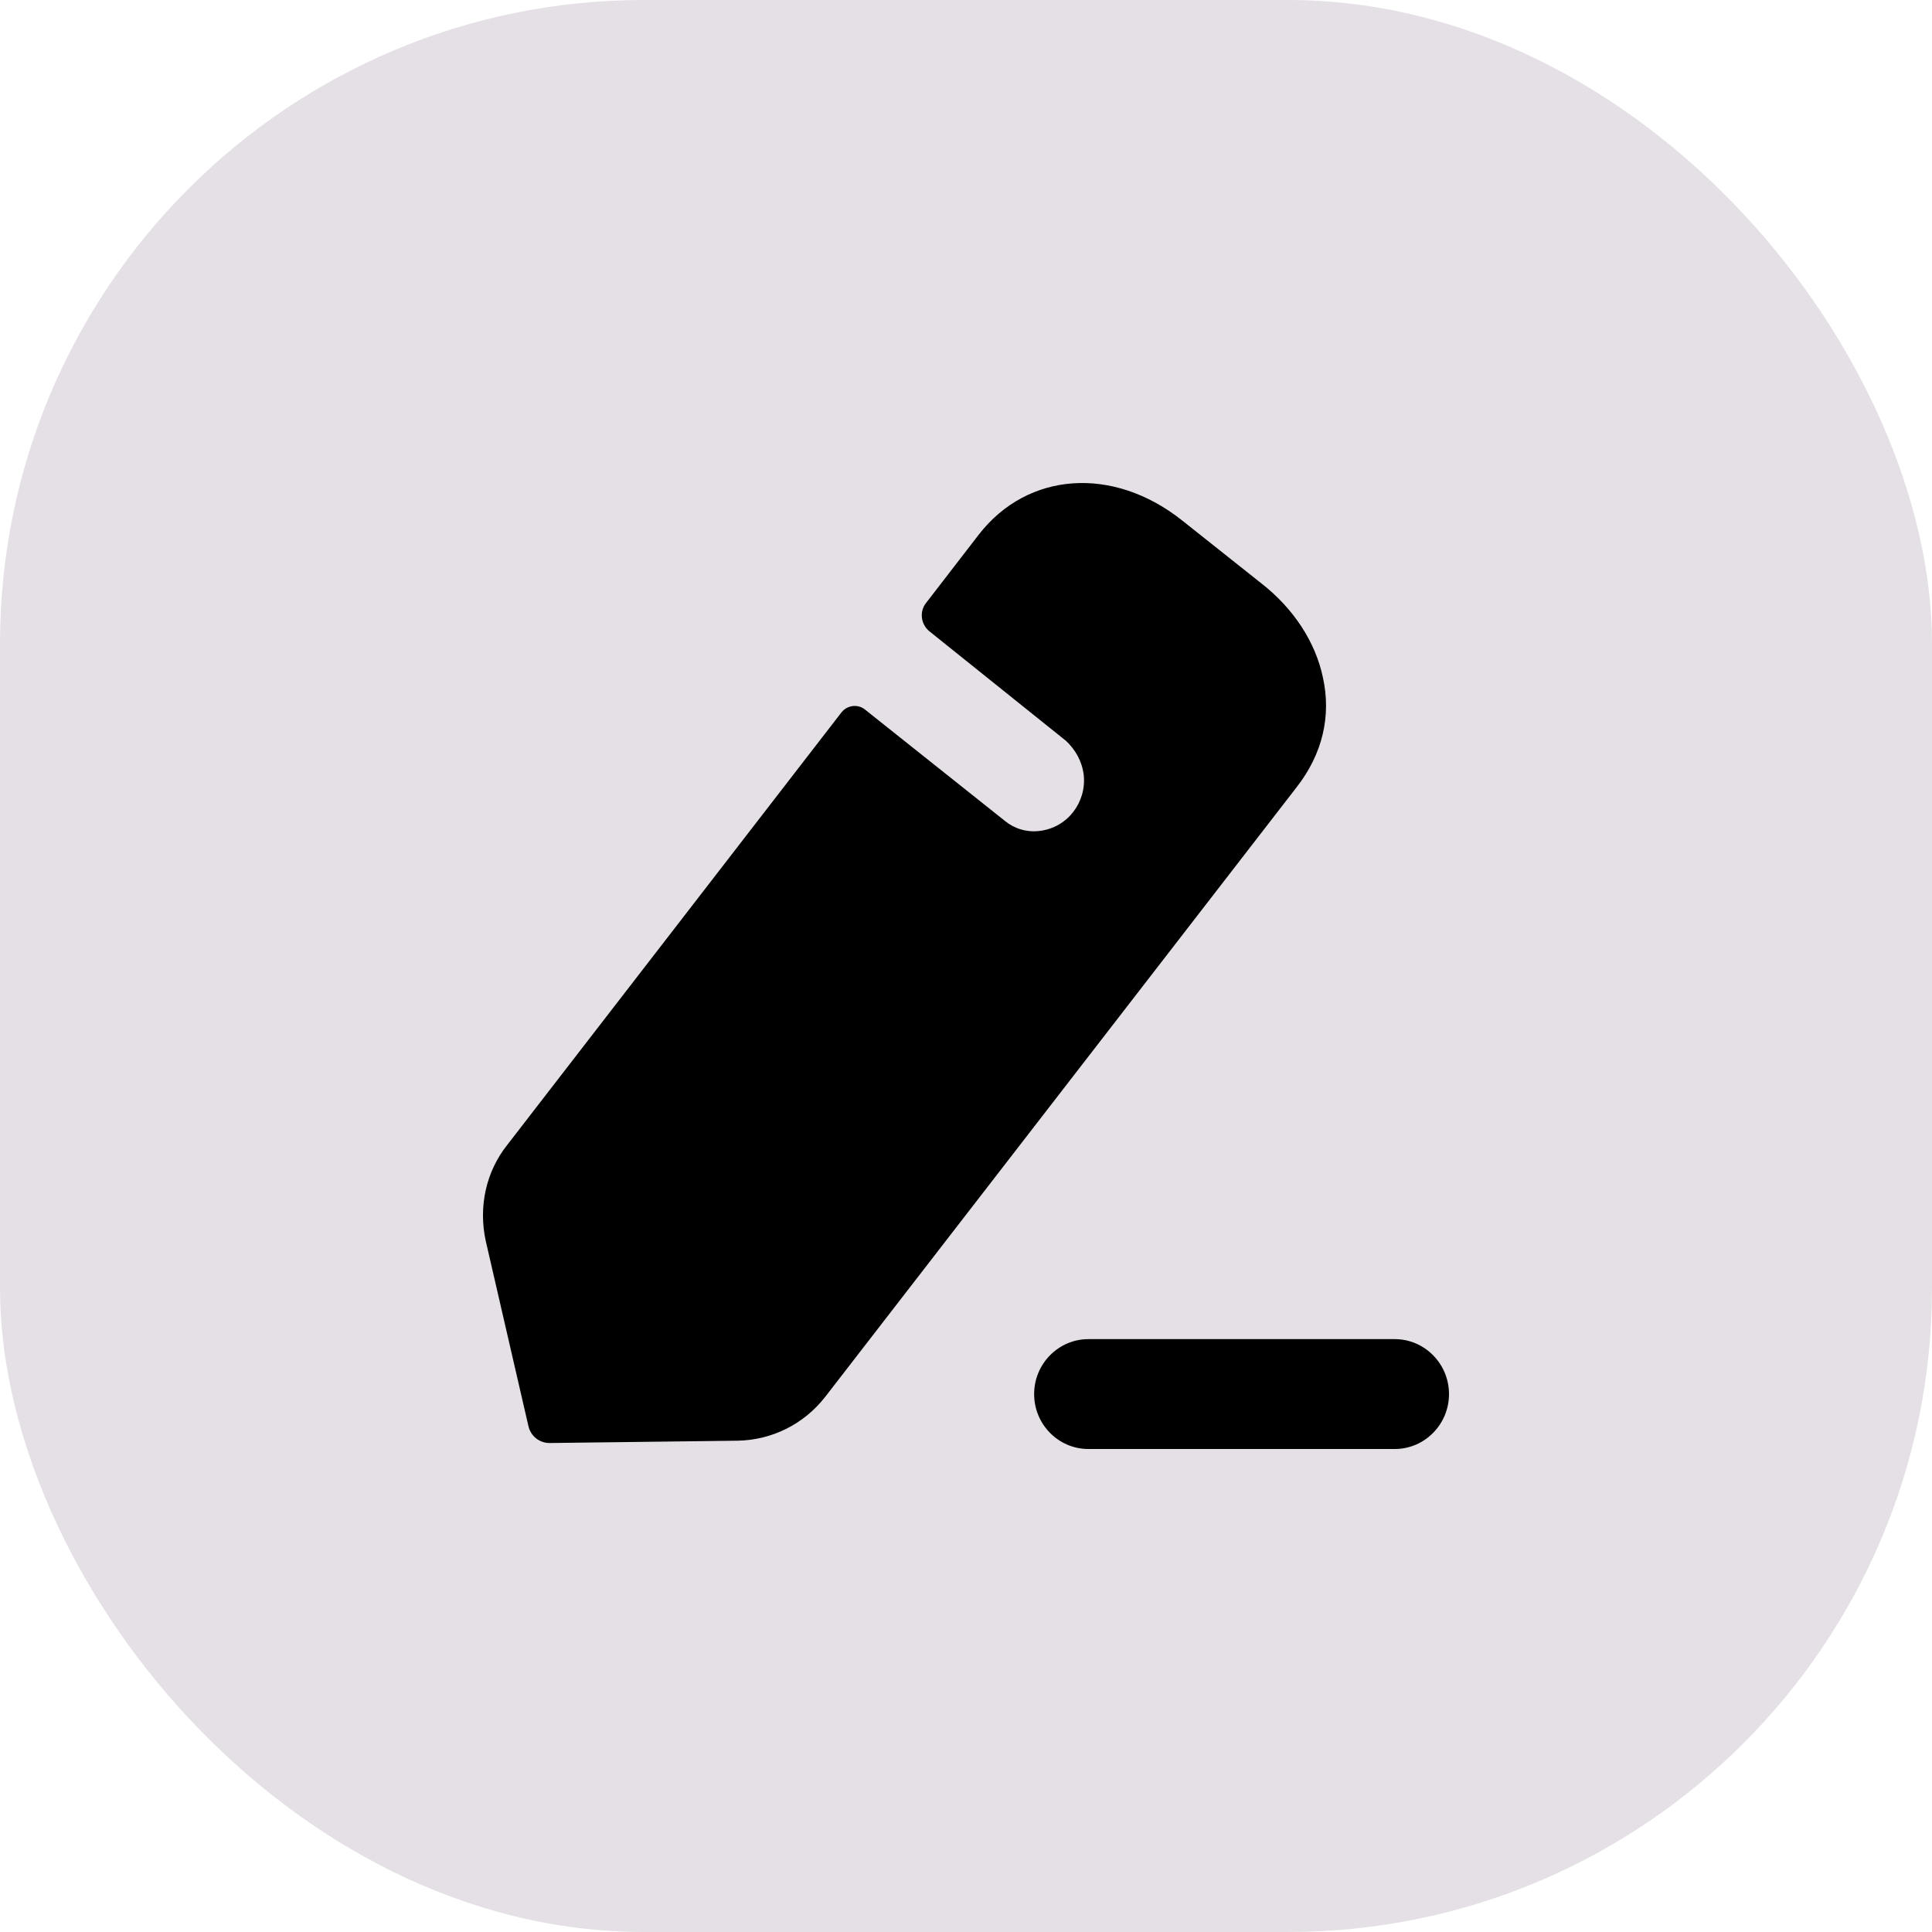 <svg width="30" height="30" viewBox="0 0 30 30" fill="none" xmlns="http://www.w3.org/2000/svg">
<rect width="30" height="30" rx="10" fill="#E4E0E5"/>
<path d="M21.658 20.794C22.122 20.794 22.5 21.177 22.5 21.647C22.5 22.118 22.122 22.5 21.658 22.5H16.9C16.436 22.5 16.058 22.118 16.058 21.647C16.058 21.177 16.436 20.794 16.9 20.794H21.658ZM18.358 8.083L19.587 9.059C20.091 9.453 20.427 9.973 20.542 10.519C20.675 11.12 20.534 11.711 20.136 12.221L12.814 21.69C12.478 22.12 11.982 22.362 11.452 22.371L8.534 22.407C8.374 22.407 8.242 22.299 8.206 22.147L7.543 19.271C7.428 18.743 7.543 18.196 7.879 17.775L13.07 11.057C13.159 10.949 13.318 10.932 13.424 11.012L15.608 12.75C15.749 12.866 15.944 12.929 16.148 12.902C16.581 12.848 16.873 12.454 16.828 12.033C16.802 11.818 16.696 11.639 16.554 11.505C16.51 11.469 14.432 9.803 14.432 9.803C14.299 9.695 14.273 9.498 14.379 9.364L15.201 8.298C15.962 7.321 17.288 7.232 18.358 8.083Z" fill="black"/>
</svg>
